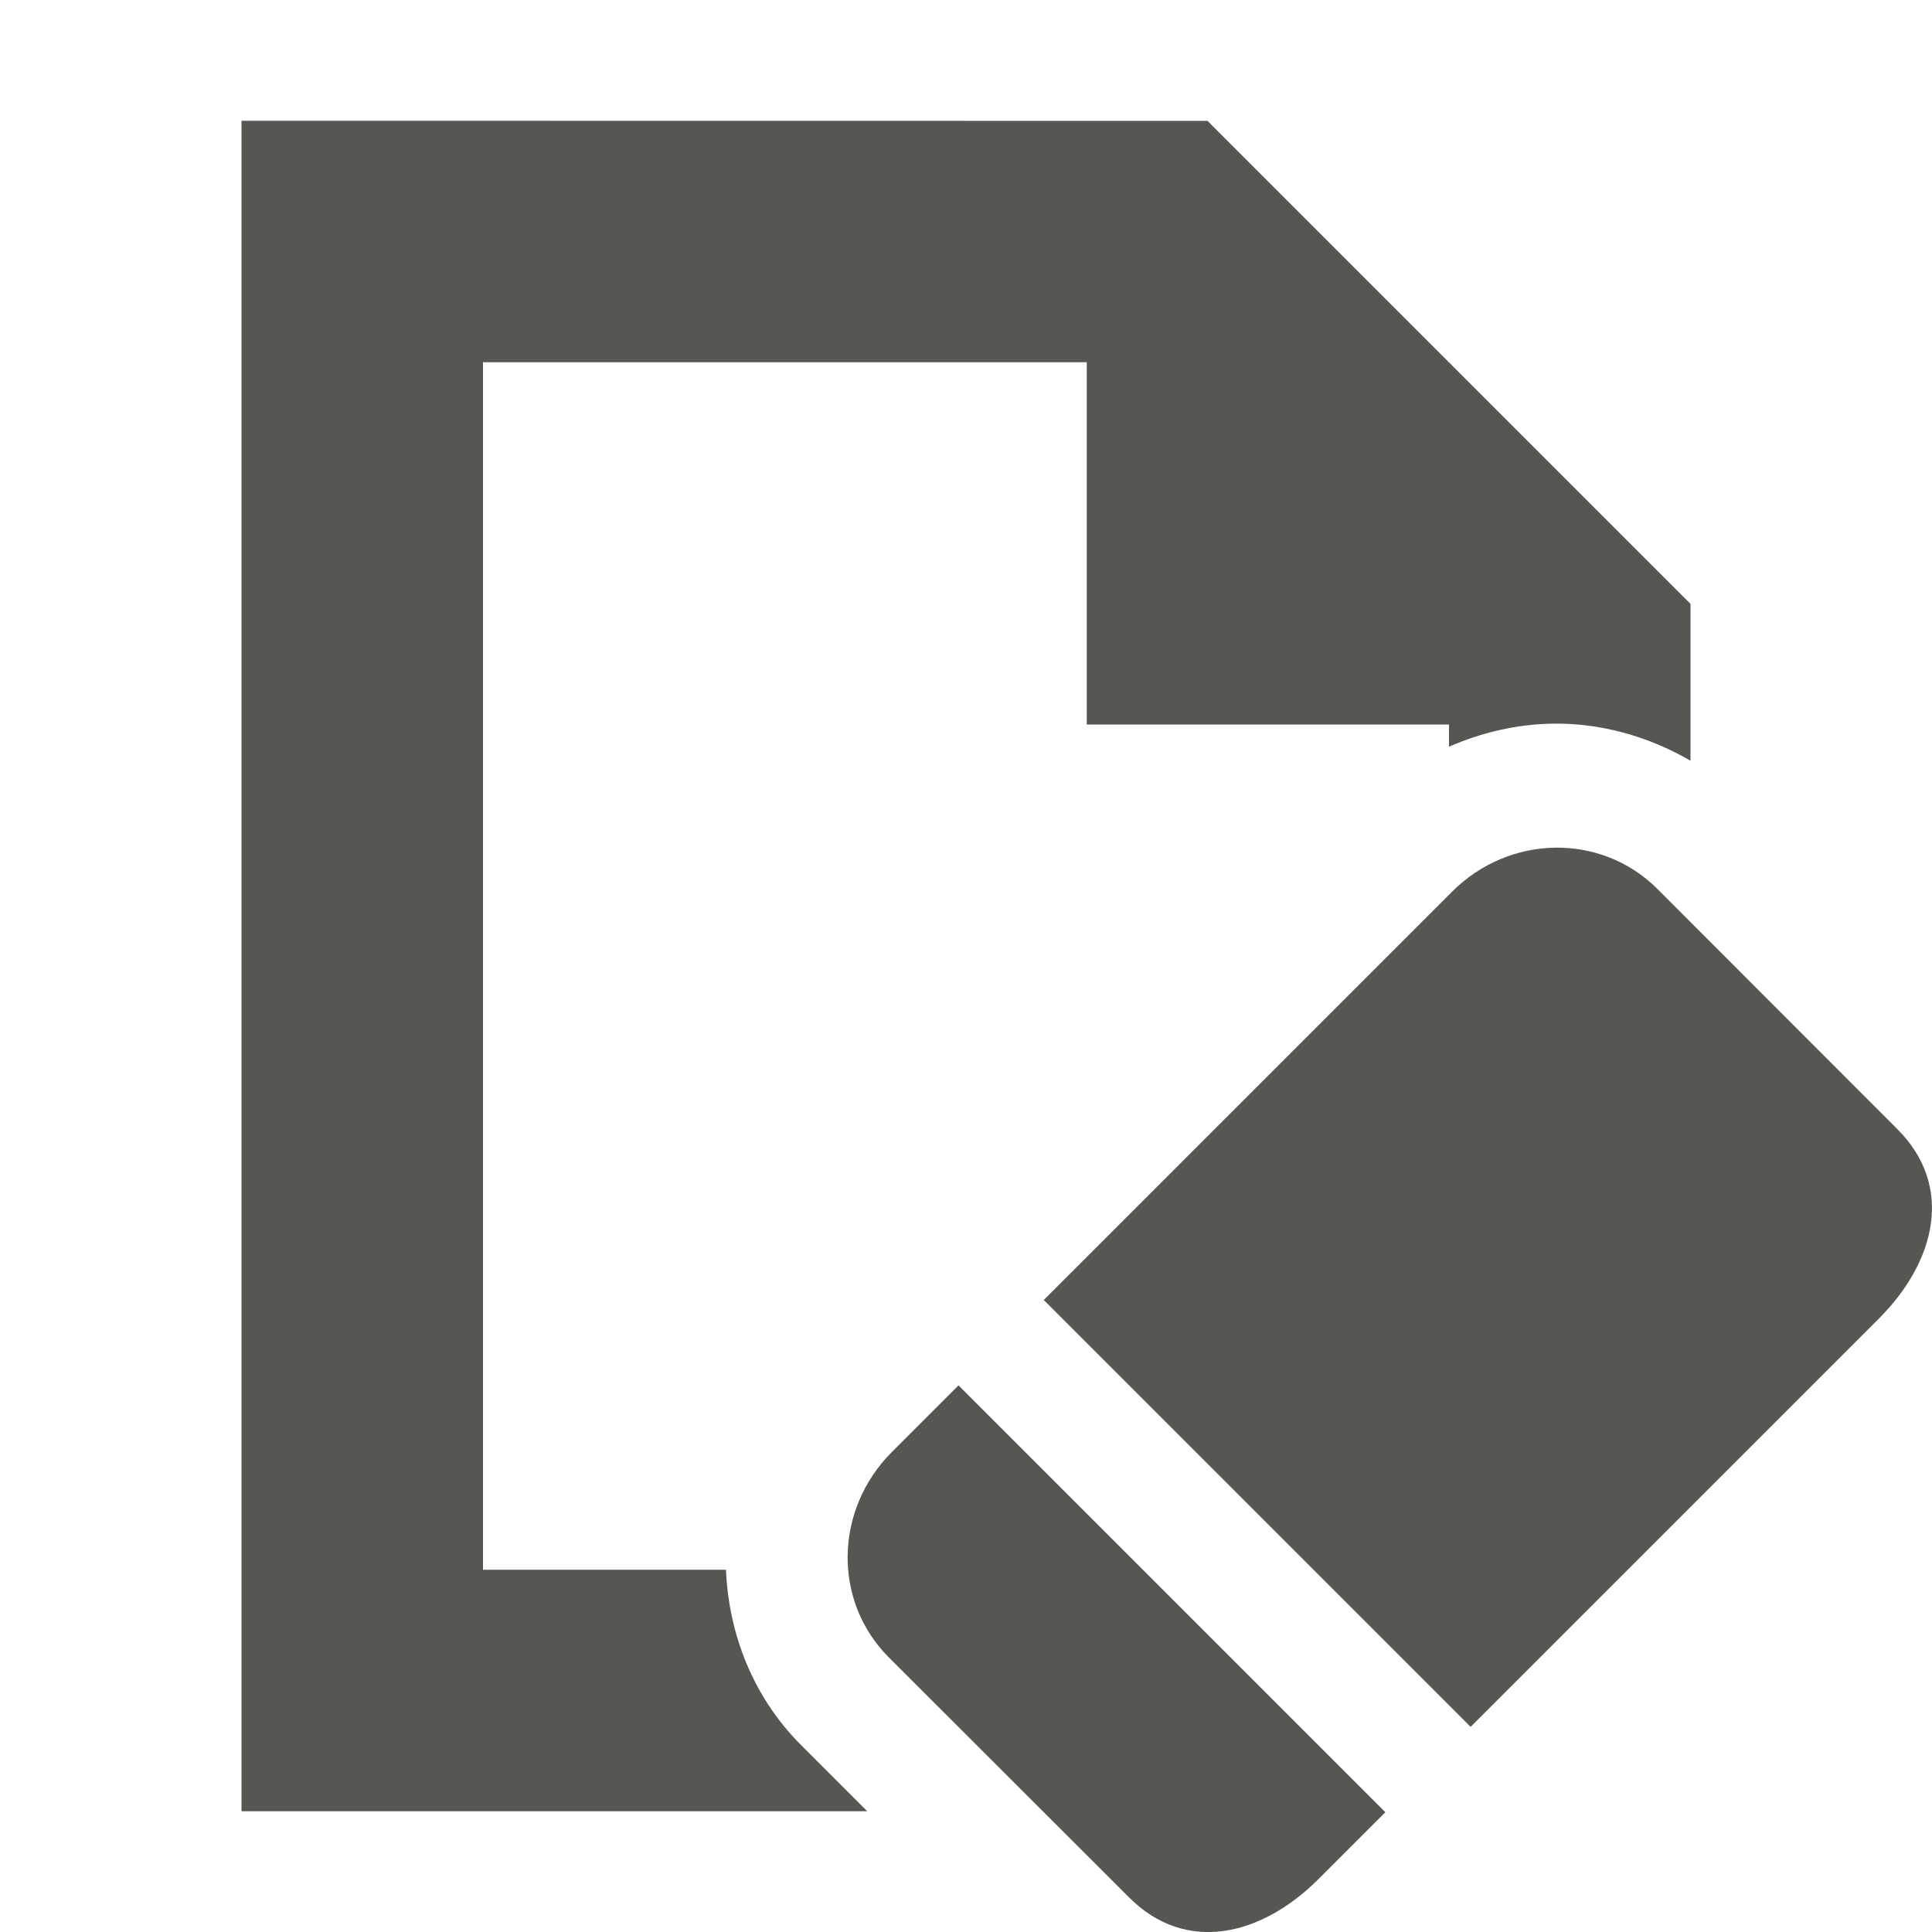 <svg viewBox="0 0 16 16" xmlns="http://www.w3.org/2000/svg"><path d="m2 1v14h5.182l-.547-.547c-.402-.402-.6-.924-.623-1.453h-2.012v-10h5v3h3v.184c.274-.12.566-.187.861-.191.39-.006.786.102 1.139.307v-1.299l-4-4zm10.877 6.02c-.308.005-.615.128-.852.365l-3.381 3.381 3.535 3.535 3.381-3.381c.474-.474.623-1.1.154-1.568l-1.988-1.99c-.234-.234-.542-.347-.85-.342zm-4.939 4.453-.553.553c-.474.474-.492 1.233-.023 1.701l1.99 1.988c.469.469 1.095.319 1.568-.154l.553-.553z" fill="#555753"/></svg>